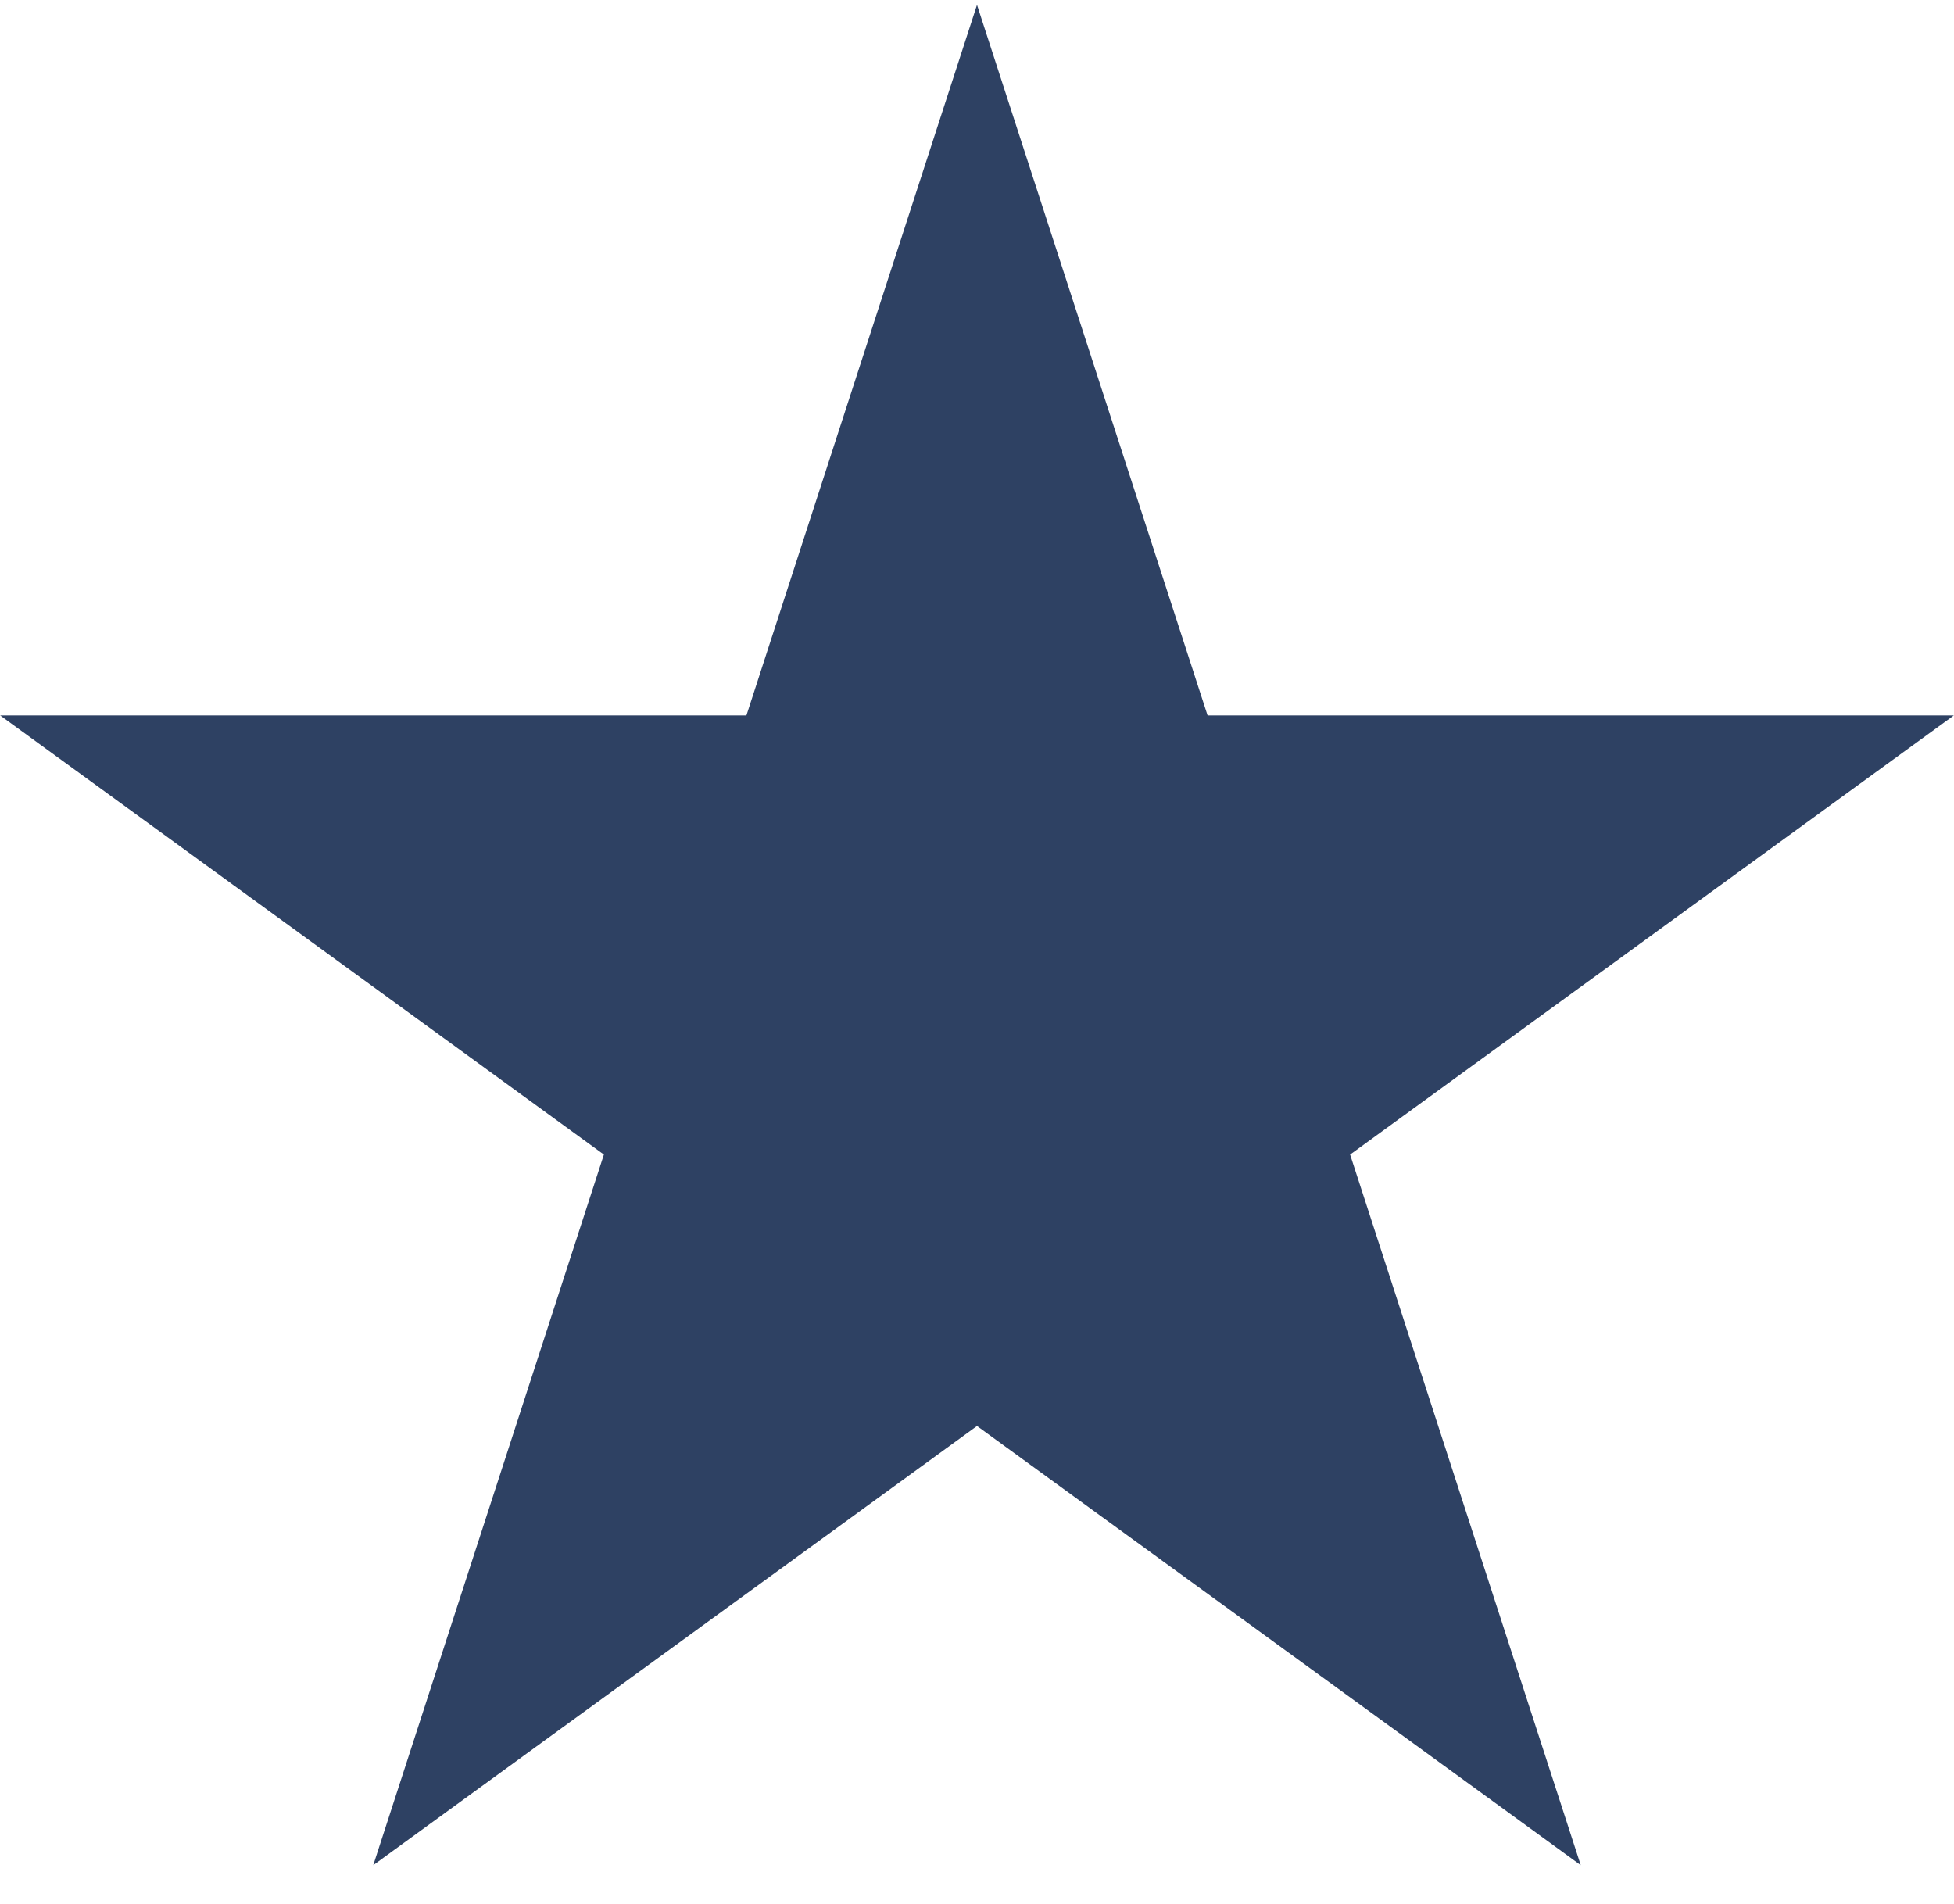 <svg width="39" height="38" viewBox="0 0 39 38" fill="none" xmlns="http://www.w3.org/2000/svg">
<path d="M19.5 0.097L24.102 14.279H38.997L26.947 23.044L31.55 37.226L19.5 28.461L7.45 37.226L12.053 23.044L0.003 14.279H14.898L19.5 0.097Z" fill="#2E4163"/>
</svg>
